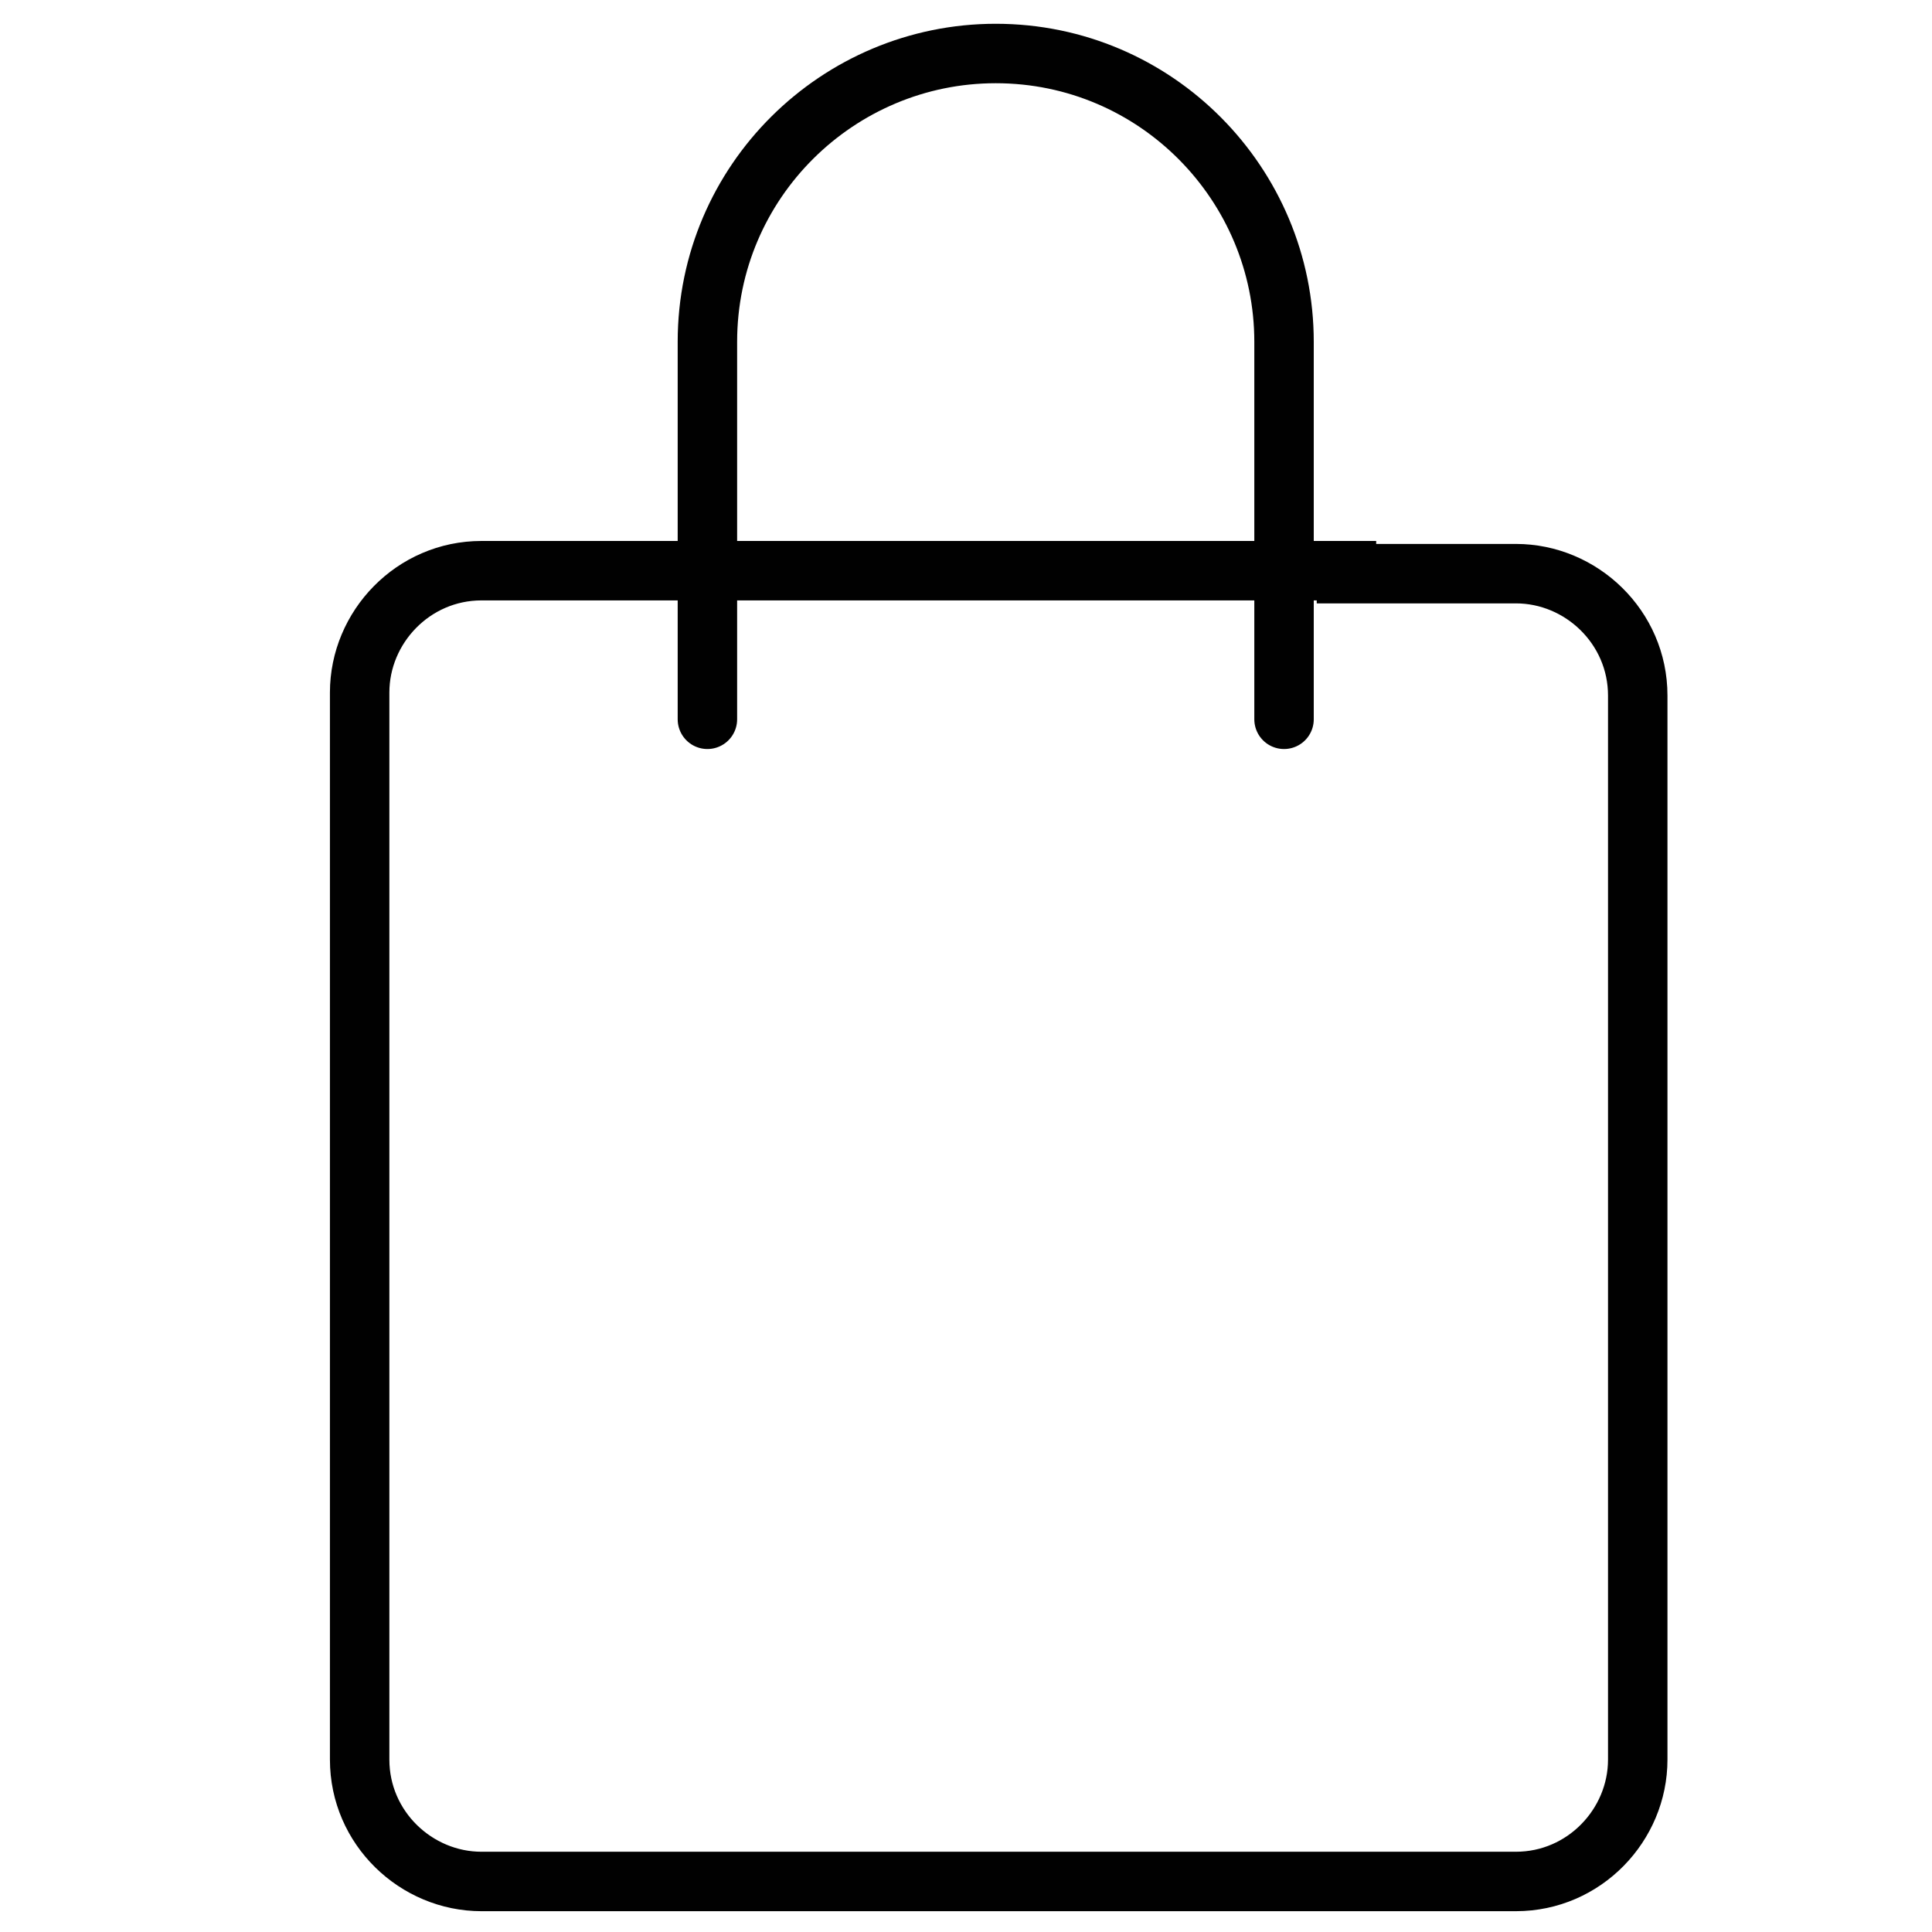 <?xml version="1.0" encoding="utf-8"?>
<!-- Generator: Adobe Illustrator 18.1.1, SVG Export Plug-In . SVG Version: 6.00 Build 0)  -->
<svg version="1.1" id="Layer_1" xmlns="http://www.w3.org/2000/svg" xmlns:xlink="http://www.w3.org/1999/xlink" x="0px" y="0px"
	 viewBox="0 0 65 65" enable-background="new 0 0 65 65" xml:space="preserve">
<g>
	<path fill="none" stroke="#010101" stroke-width="2" stroke-miterlimit="10" d="M45.3,19.3h5.7c2.2,0,4.1,1.8,4.1,4.1v35.8
		c0,2.2-1.8,4.1-4.1,4.1H16.2c-2.2,0-4.1-1.8-4.1-4.1V23.3c0-2.2,1.8-4.1,4.1-4.1h5.7H45.3z"/>
	<path fill="none" stroke="#010101" stroke-width="2" stroke-linecap="round" stroke-miterlimit="10" d="M23.8,24.2V11.5
		c0-5.4,4.4-9.7,9.7-9.7c5.4,0,9.7,4.4,9.7,9.7v12.7"/>
</g>
</svg>
